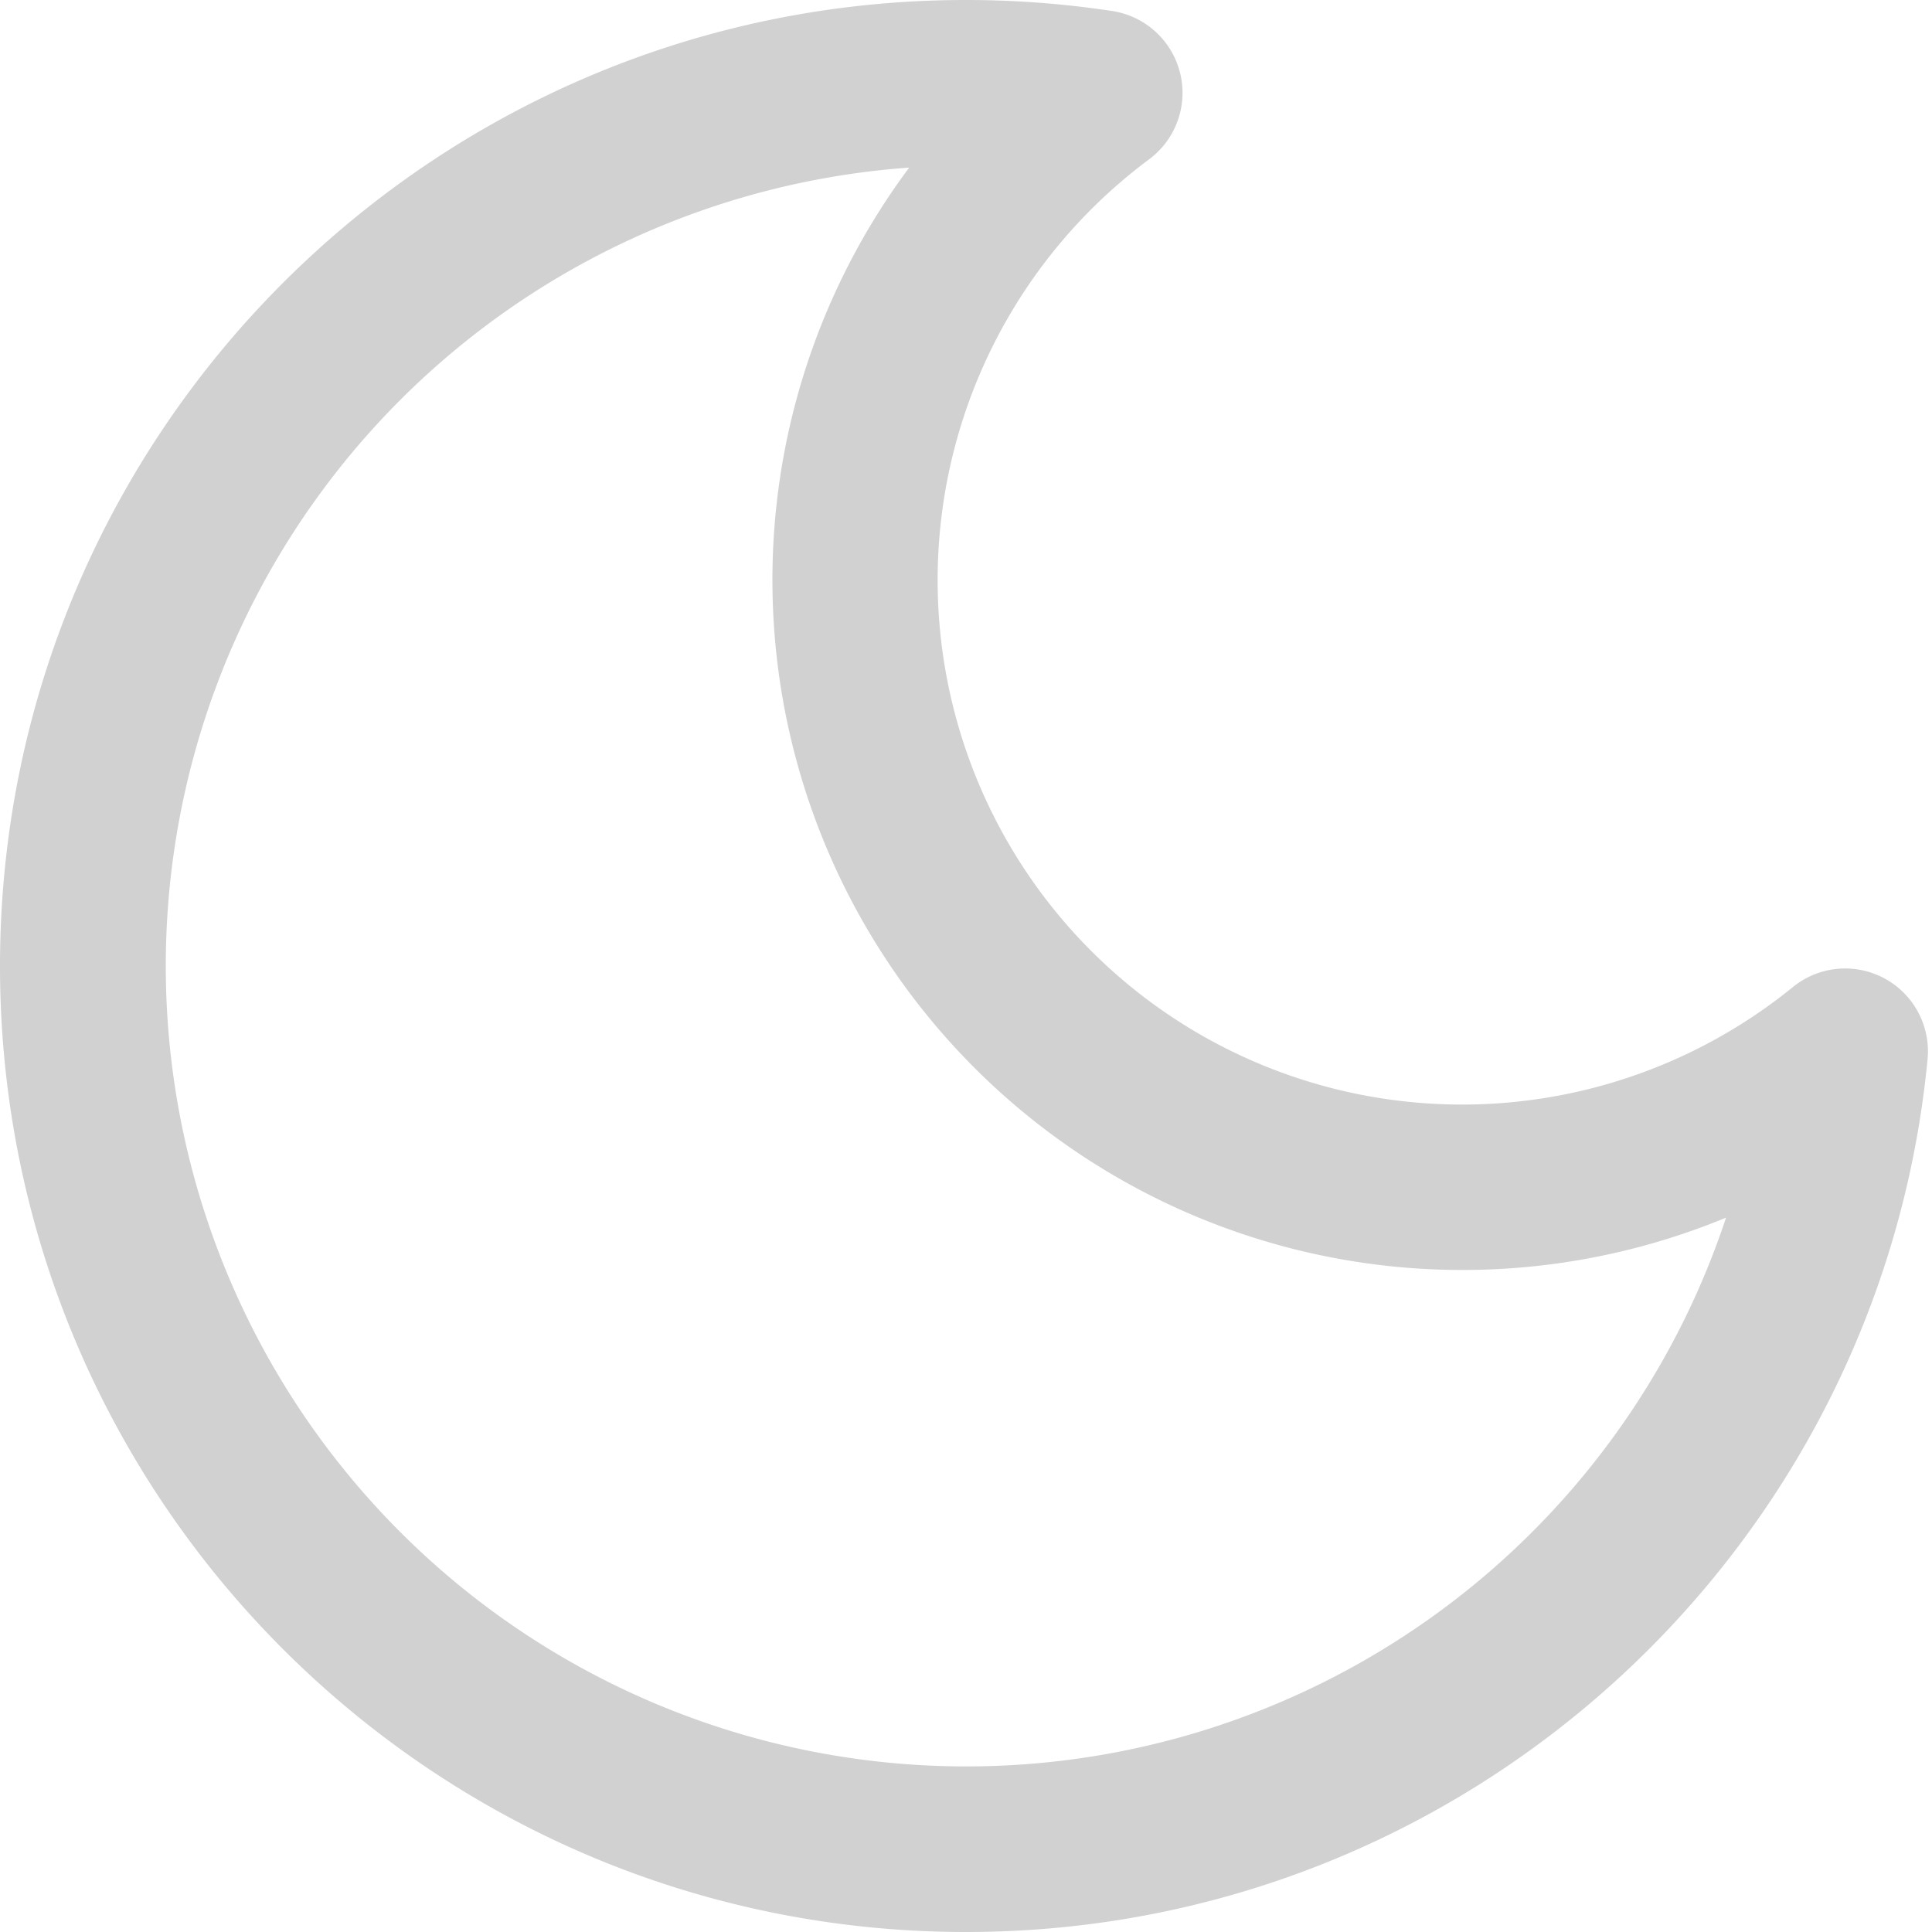 <svg width="20" height="20" viewBox="0 0 20 20" fill="none" xmlns="http://www.w3.org/2000/svg"><path fill-rule="evenodd" clip-rule="evenodd" d="M9.413 1.735a8.286 8.286 0 1 0 8.455 10.87 7.143 7.143 0 0 1-8.456-10.87ZM0 10C0 4.477 4.477 0 10 0c.514 0 1.02.039 1.513.114a.857.857 0 0 1 .384 1.534 5.429 5.429 0 1 0 6.663 8.57.857.857 0 0 1 1.394.747C19.468 16.035 15.197 20 10 20 4.477 20 0 15.523 0 10Z" fill="#D1D1D1"/></svg>